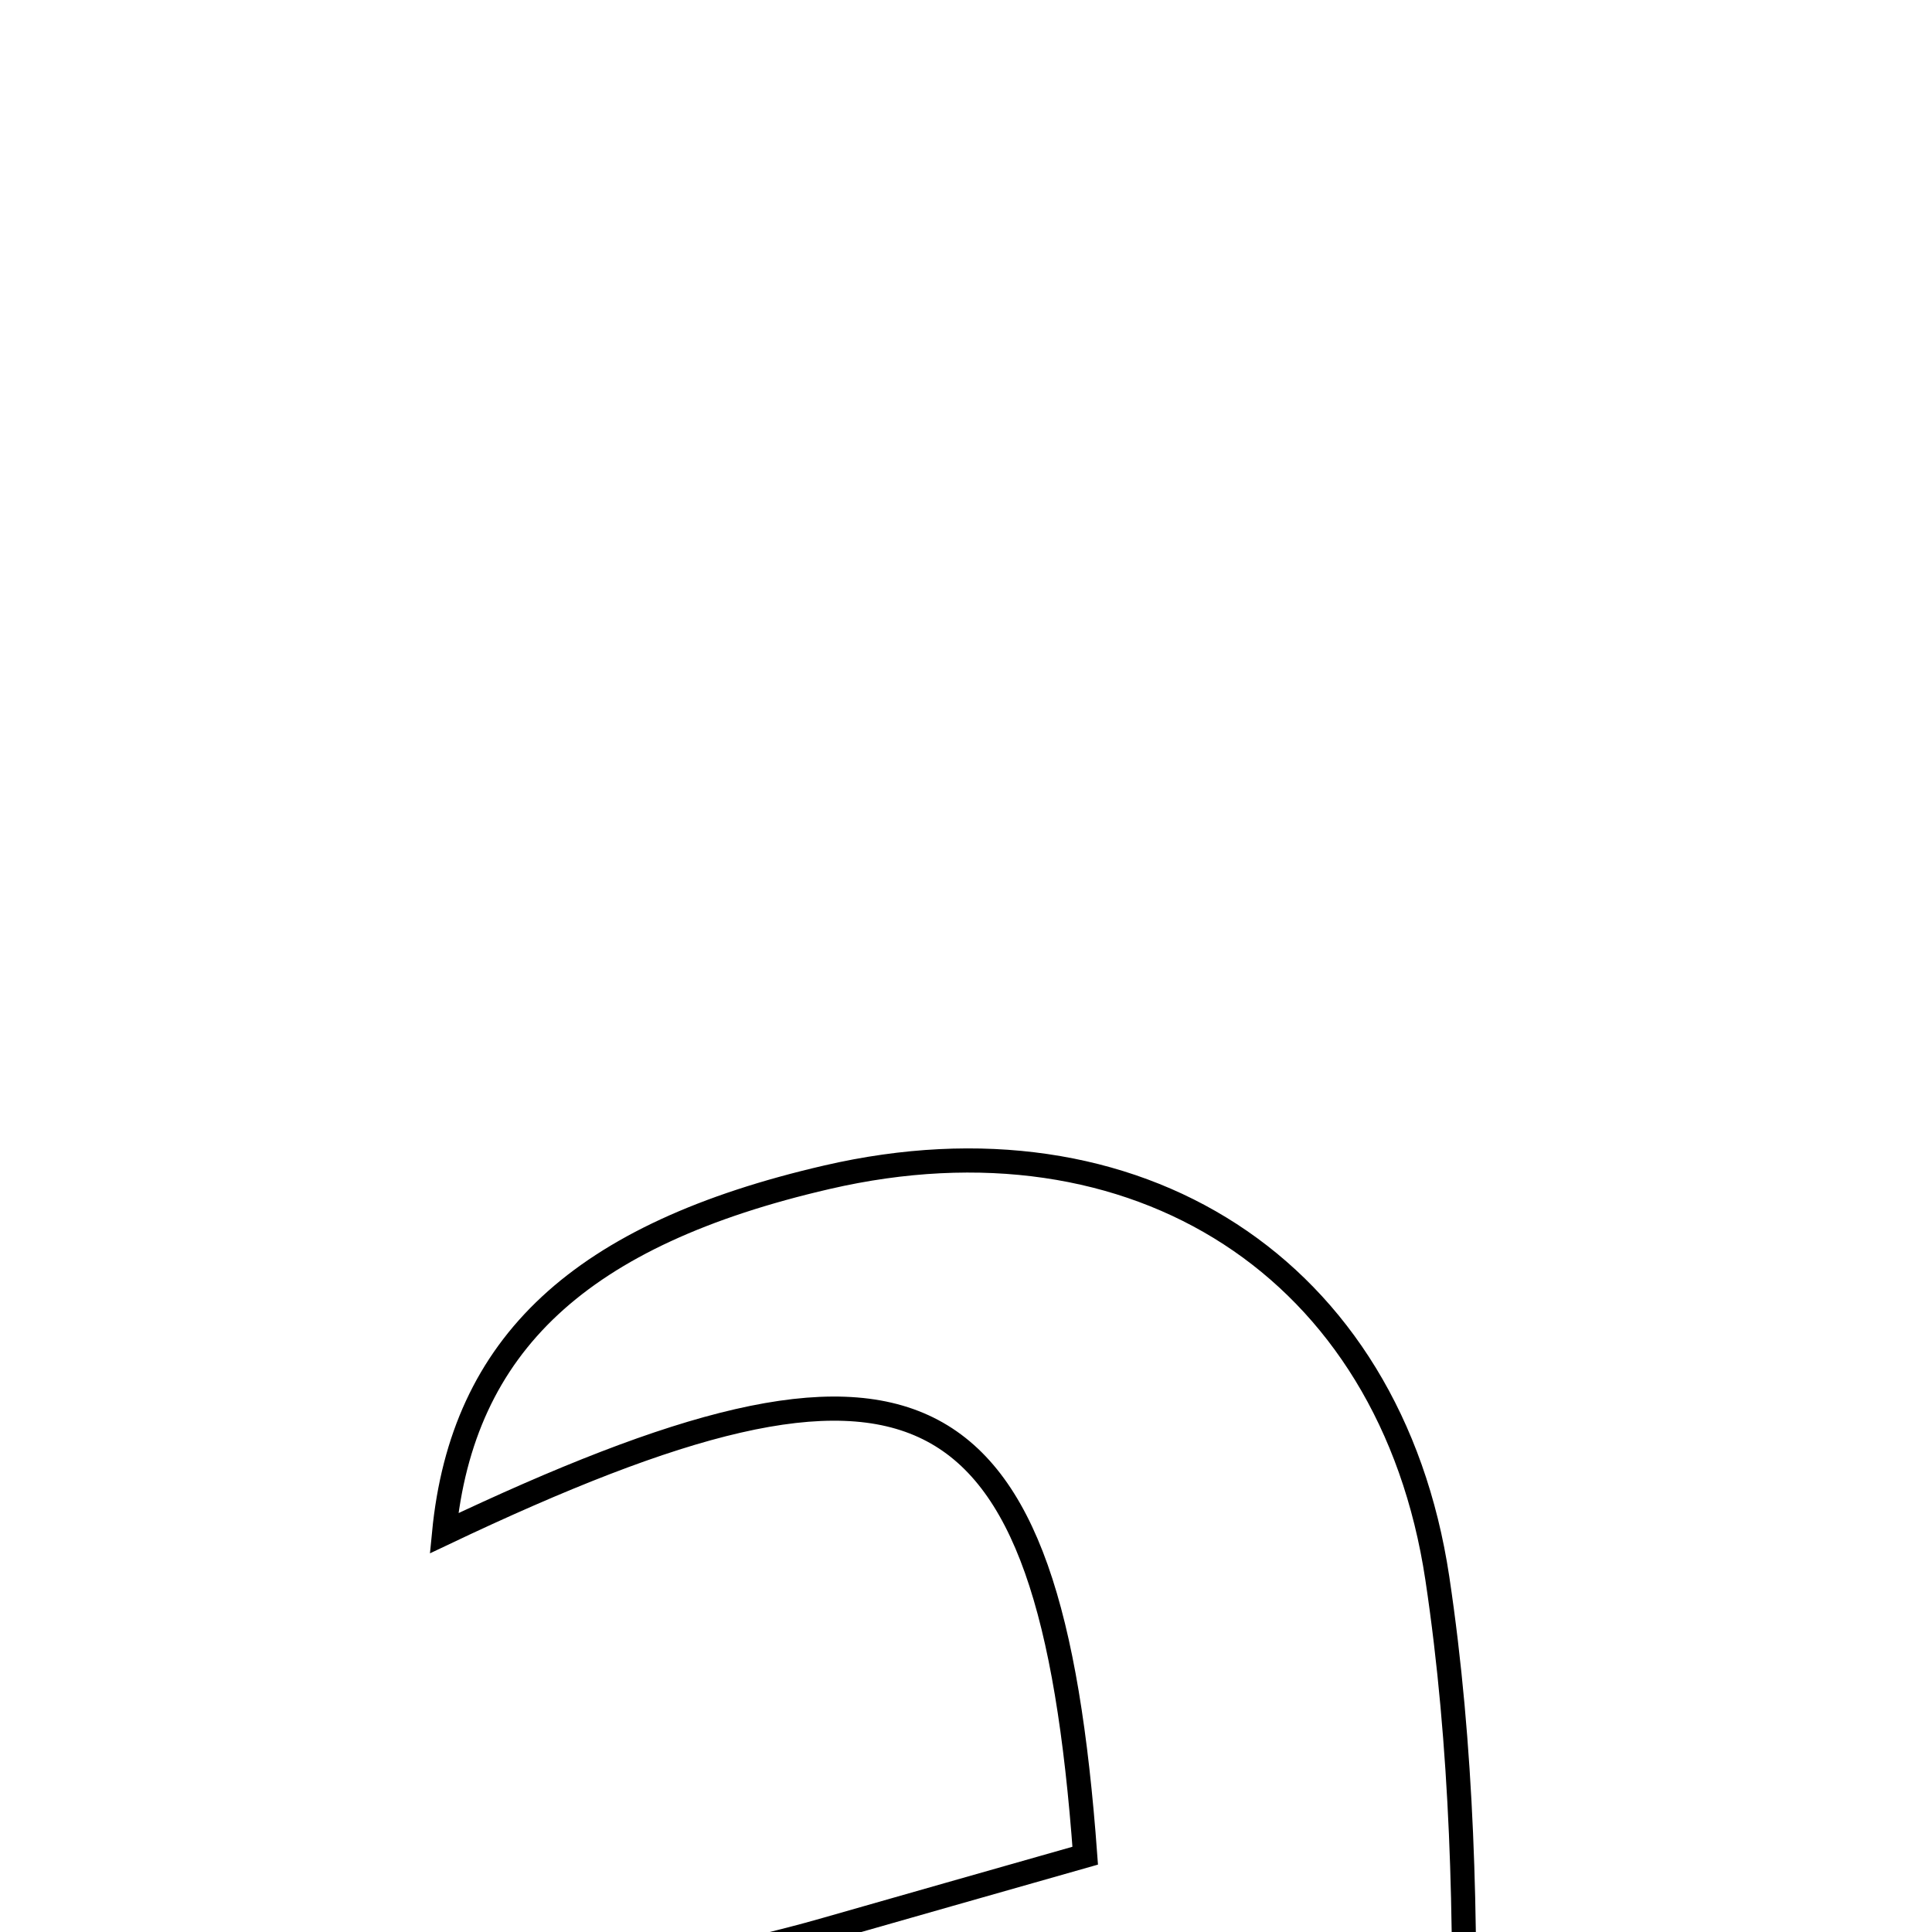 <svg xmlns="http://www.w3.org/2000/svg" viewBox="0.0 0.0 24.0 24.0" height="200px" width="200px"><path fill="none" stroke="black" stroke-width=".3" stroke-opacity="1.0"  filling="0" d="M10.273 14.624 C14.102 13.738 17.273 15.735 17.855 19.606 C18.169 21.699 18.218 23.852 18.175 25.973 C18.125 28.433 18.41 30.523 21.568 30.662 C19.429 34.139 17.861 34.344 13.522 31.901 C12.505 32.382 11.476 33.004 10.362 33.367 C7.892 34.173 5.376 32.955 4.454 30.634 C3.585 28.446 4.47 26.179 6.843 25.001 C7.892 24.48 9.111 24.301 10.255 23.971 C11.258 23.683 12.264 23.399 13.481 23.052 C13.04 17.017 11.369 16.266 5.516 19.047 C5.744 16.696 7.212 15.331 10.273 14.624"></path>
<path fill="none" stroke="black" stroke-width=".3" stroke-opacity="1.0"  filling="0" d="M13.375 25.743 C13.488 27.769 14.396 29.925 11.422 30.53 C9.83 30.854 8.679 30.053 8.805 28.407 C9.014 25.681 11.015 25.572 13.375 25.743"></path></svg>
